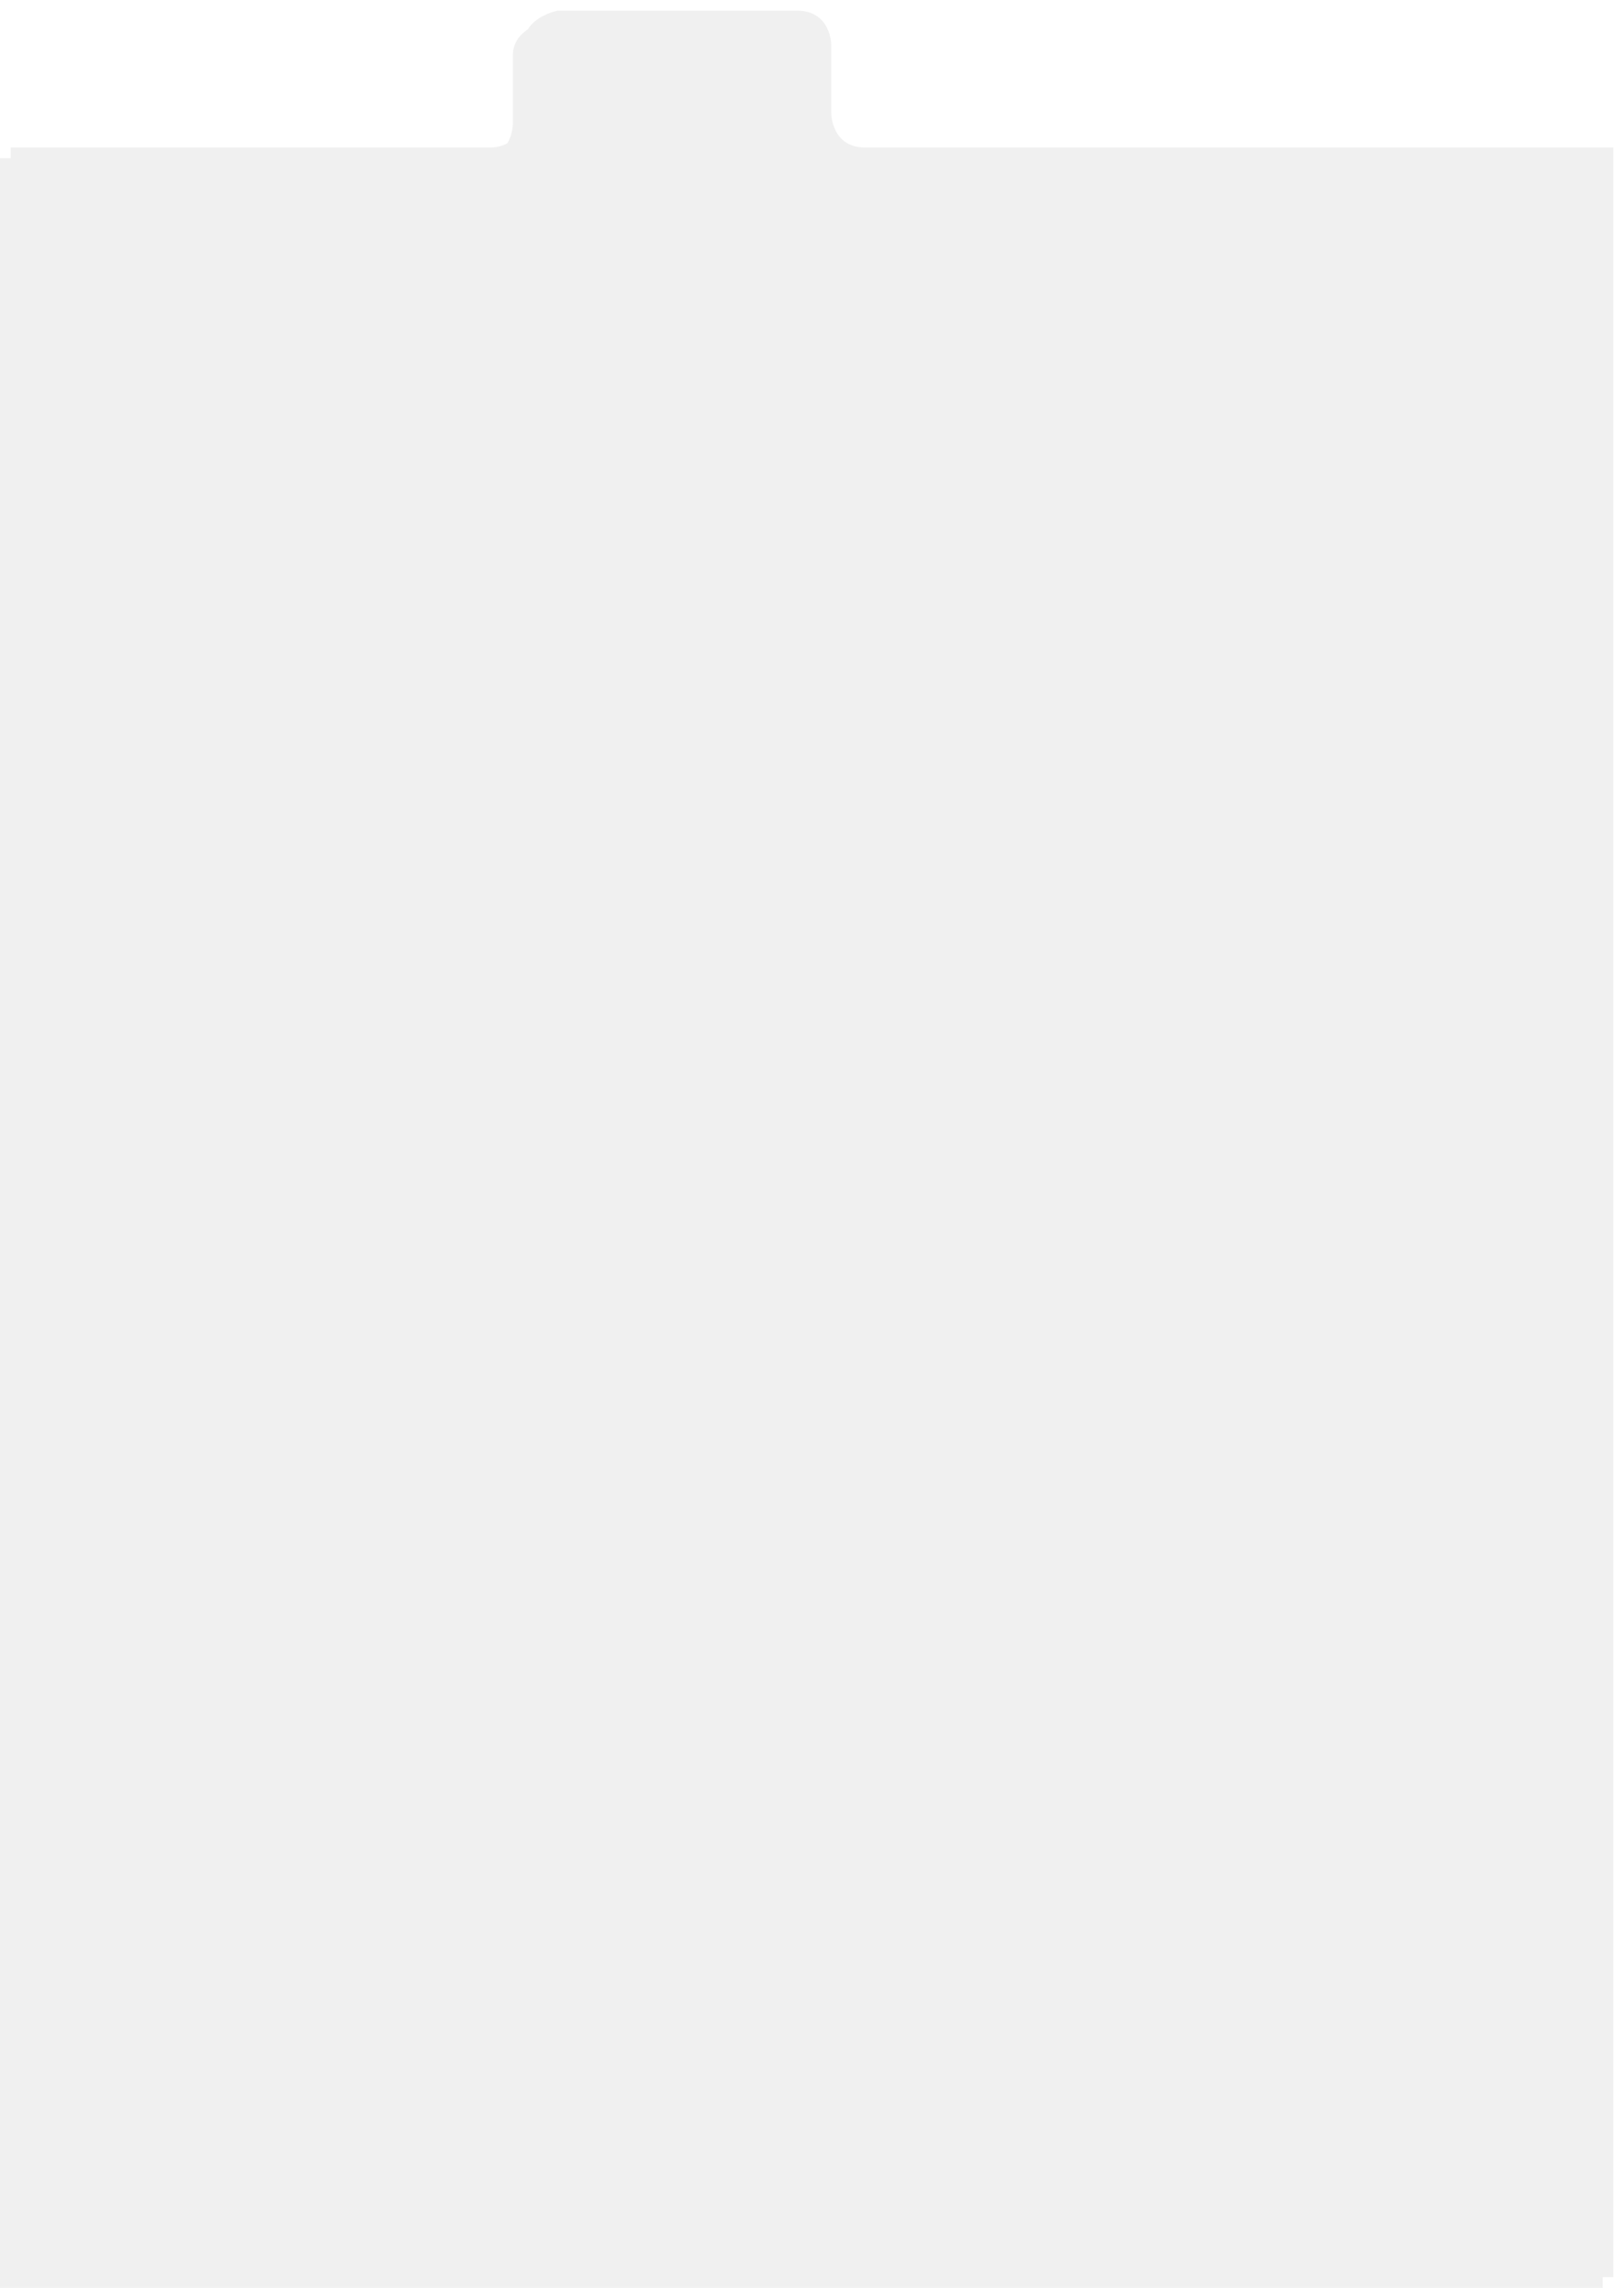 ﻿<?xml version="1.0" encoding="utf-8"?>
<svg version="1.1" xmlns:xlink="http://www.w3.org/1999/xlink" width="760px" height="1070px" xmlns="http://www.w3.org/2000/svg">
  <defs>
    <filter x="0px" y="166px" width="760px" height="1070px" filterUnits="userSpaceOnUse" id="filter5008">
      <feOffset dx="5" dy="-5" in="SourceAlpha" result="shadowOffsetInner" />
      <feGaussianBlur stdDeviation="2.5" in="shadowOffsetInner" result="shadowGaussian" />
      <feComposite in2="shadowGaussian" operator="atop" in="SourceAlpha" result="shadowComposite" />
      <feColorMatrix type="matrix" values="0 0 0 0 0  0 0 0 0 0  0 0 0 0 0  0 0 0 0.498 0  " in="shadowComposite" />
    </filter>
    <g id="widget5009">
      <path d="M 0 1060  L 0 64  C 0 64  112.297 64  224 64  C 240 64  240 48  240 48  C 240 48  240 43.727  240 16  C 240 2.929  256 0  256 0  C 256 0  283.711 0  368 0  C 384 0  384 16  384 16  C 384 16  384 48  384 48  C 384 48  384 64  400 64  C 416 64  750 64  750 64  L 750 1060  L 0 1060  Z " fill-rule="nonzero" fill="#f0f0f0" stroke="none" transform="matrix(1 0 0 1 0 176 )" />
    </g>
  </defs>
  <g transform="matrix(1 0 0 1 0 -166 )">
    <use xlink:href="#widget5009" filter="url(#filter5008)" />
    <use xlink:href="#widget5009" />
  </g>
</svg>